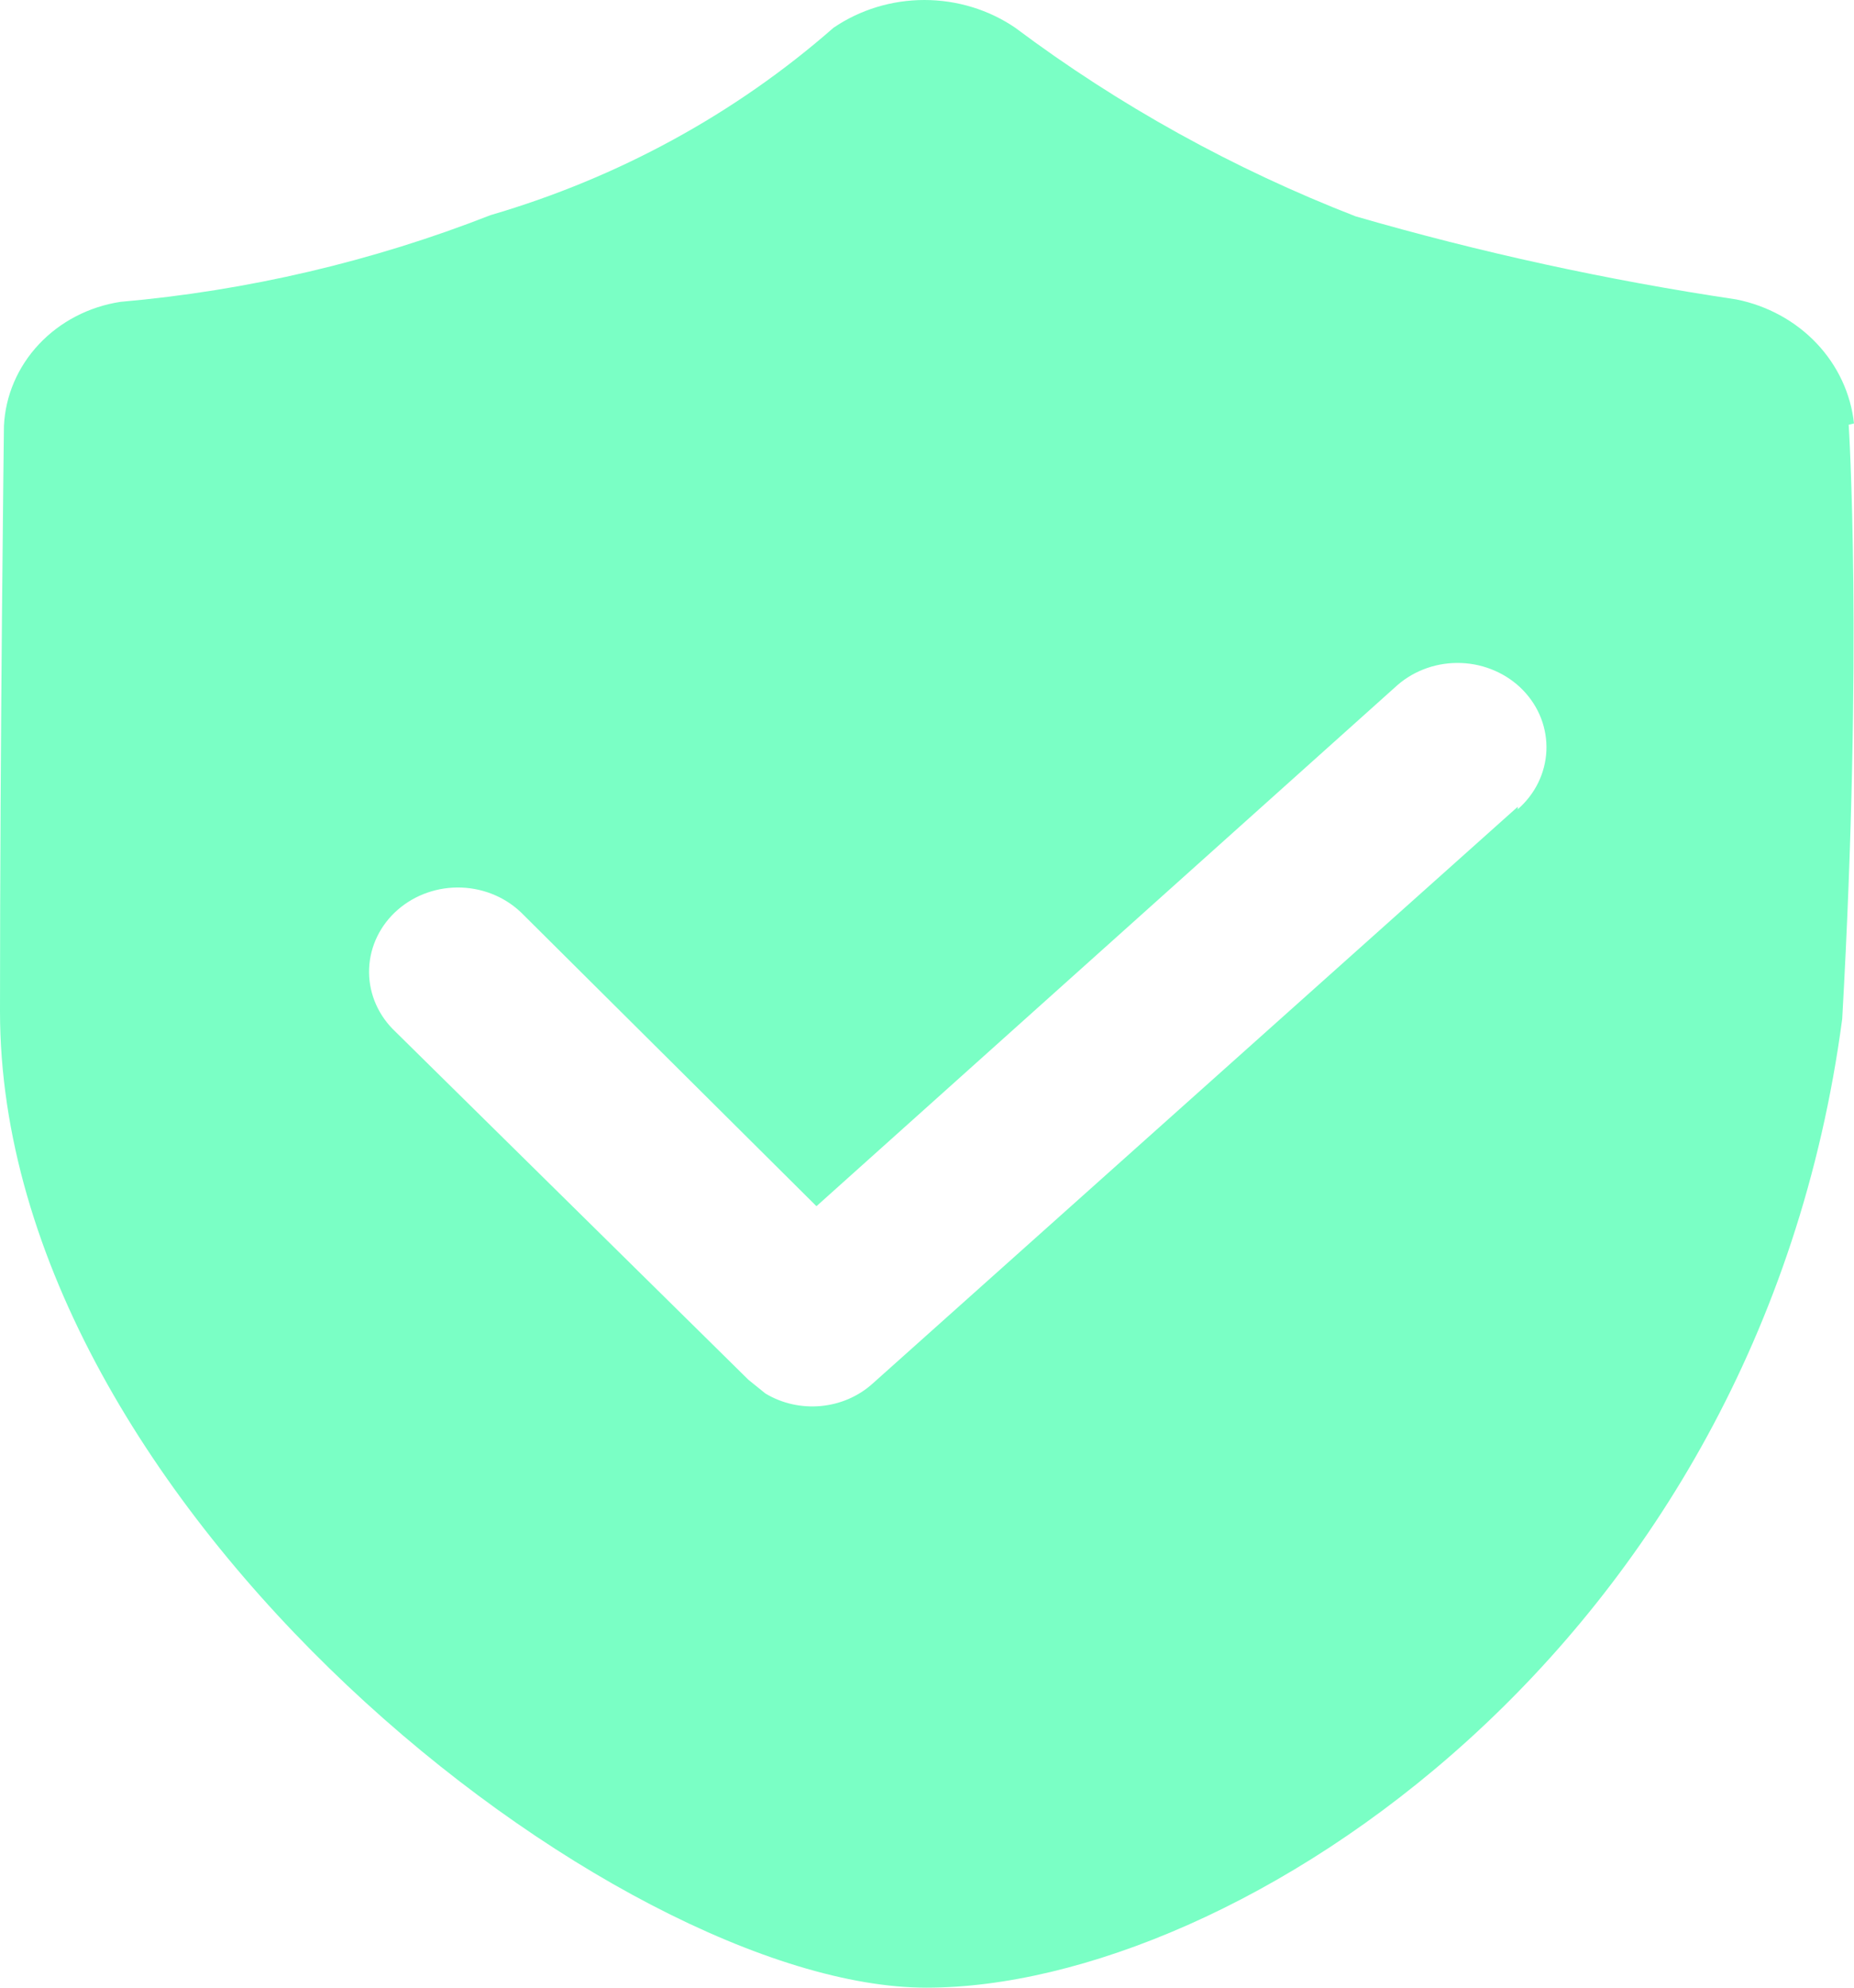 <svg width="70" height="75" viewBox="0 0 70 75" fill="none" xmlns="http://www.w3.org/2000/svg">
<path d="M70 15.98C69.879 14.854 69.383 13.793 68.584 12.951C67.785 12.11 66.724 11.531 65.555 11.298C60.691 10.573 55.887 9.526 51.179 8.162C46.568 6.371 42.244 3.976 38.334 1.049C37.334 0.367 36.133 0 34.901 0C33.669 0 32.468 0.367 31.468 1.049C27.767 4.293 23.344 6.708 18.526 8.116C14.065 9.864 9.352 10.968 4.545 11.39C3.356 11.572 2.269 12.138 1.469 12.99C0.668 13.843 0.202 14.932 0.149 16.072C0.149 16.072 0 27.821 0 38.163C0 56.884 23.315 75 34.976 75C46.633 75 66.395 62.221 69.555 38.446C70.347 24.403 69.799 16.026 69.799 16.026L70 15.977V15.98ZM57.304 30.441L32.948 52.205C31.852 53.195 30.177 53.351 28.899 52.58L28.259 52.064L14.821 38.821C14.218 38.2 13.9 37.378 13.937 36.536C13.974 35.693 14.362 34.899 15.017 34.328C15.672 33.757 16.54 33.455 17.429 33.49C18.318 33.525 19.156 33.893 19.759 34.514L30.826 45.513L52.759 25.854C53.083 25.571 53.463 25.352 53.877 25.208C54.291 25.064 54.731 25 55.172 25.017C55.612 25.034 56.044 25.134 56.444 25.31C56.844 25.485 57.204 25.734 57.502 26.041C57.801 26.349 58.032 26.709 58.184 27.101C58.335 27.494 58.404 27.91 58.386 28.328C58.367 28.745 58.262 29.155 58.077 29.534C57.891 29.913 57.629 30.253 57.304 30.536V30.441Z" fill="#7AFFC5"/>
</svg>
